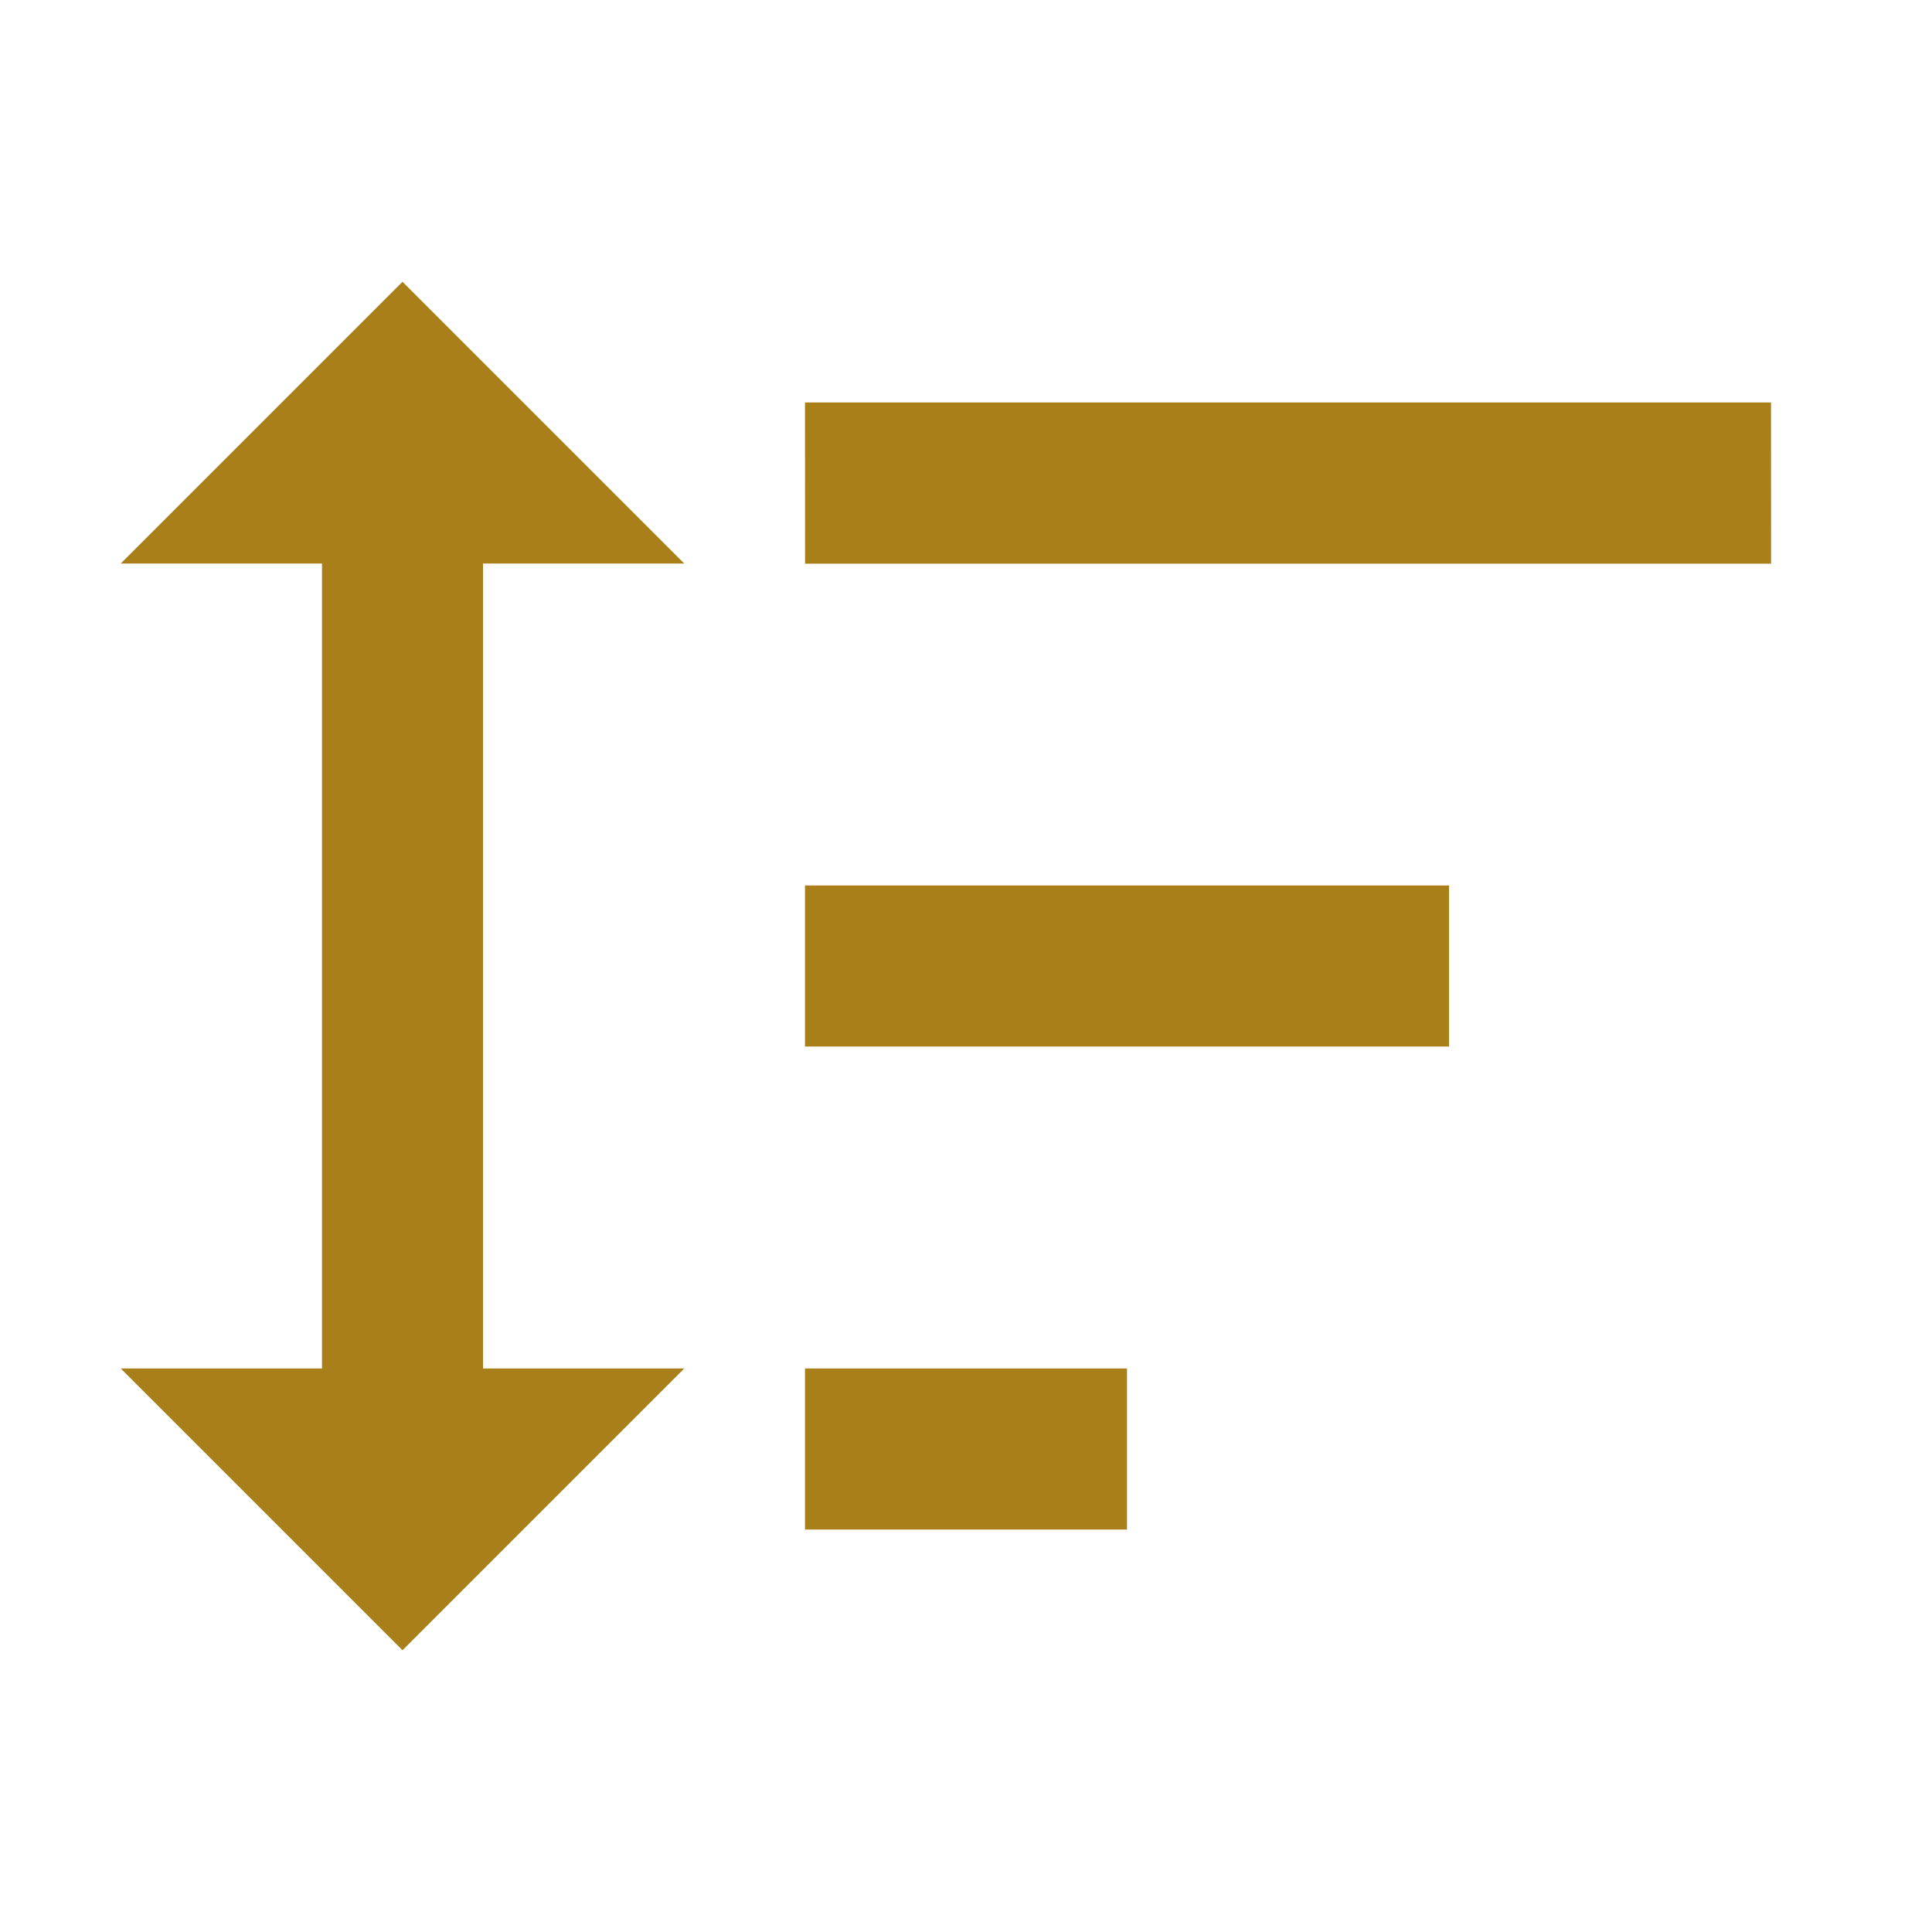 ﻿<?xml version="1.0" encoding="utf-8"?>
<!DOCTYPE svg PUBLIC "-//W3C//DTD SVG 1.1//EN" "http://www.w3.org/Graphics/SVG/1.1/DTD/svg11.dtd">
<svg xmlns="http://www.w3.org/2000/svg" xmlns:xlink="http://www.w3.org/1999/xlink" version="1.1" baseProfile="full" width="24" height="24" viewBox="0 0 24.00 24.00" enable-background="new 0 0 24.00 24.00" xml:space="preserve">
	<path fill="#A87F19" fill-opacity="1" stroke-width="0.2" stroke-linejoin="round" d="M 10,13L 10,11L 18,11L 18,13L 10,13 Z M 10,19L 10,17L 14,17L 14,19L 10,19 Z M 10.001,7.002L 10,5L 22,5L 22.001,7.002L 10.001,7.002 Z M 6,17L 8.5,17L 5,20.5L 1.5,17L 4,17L 4,7L 1.5,7L 5,3.5L 8.5,7L 6,7L 6,17 Z "/>
</svg>
